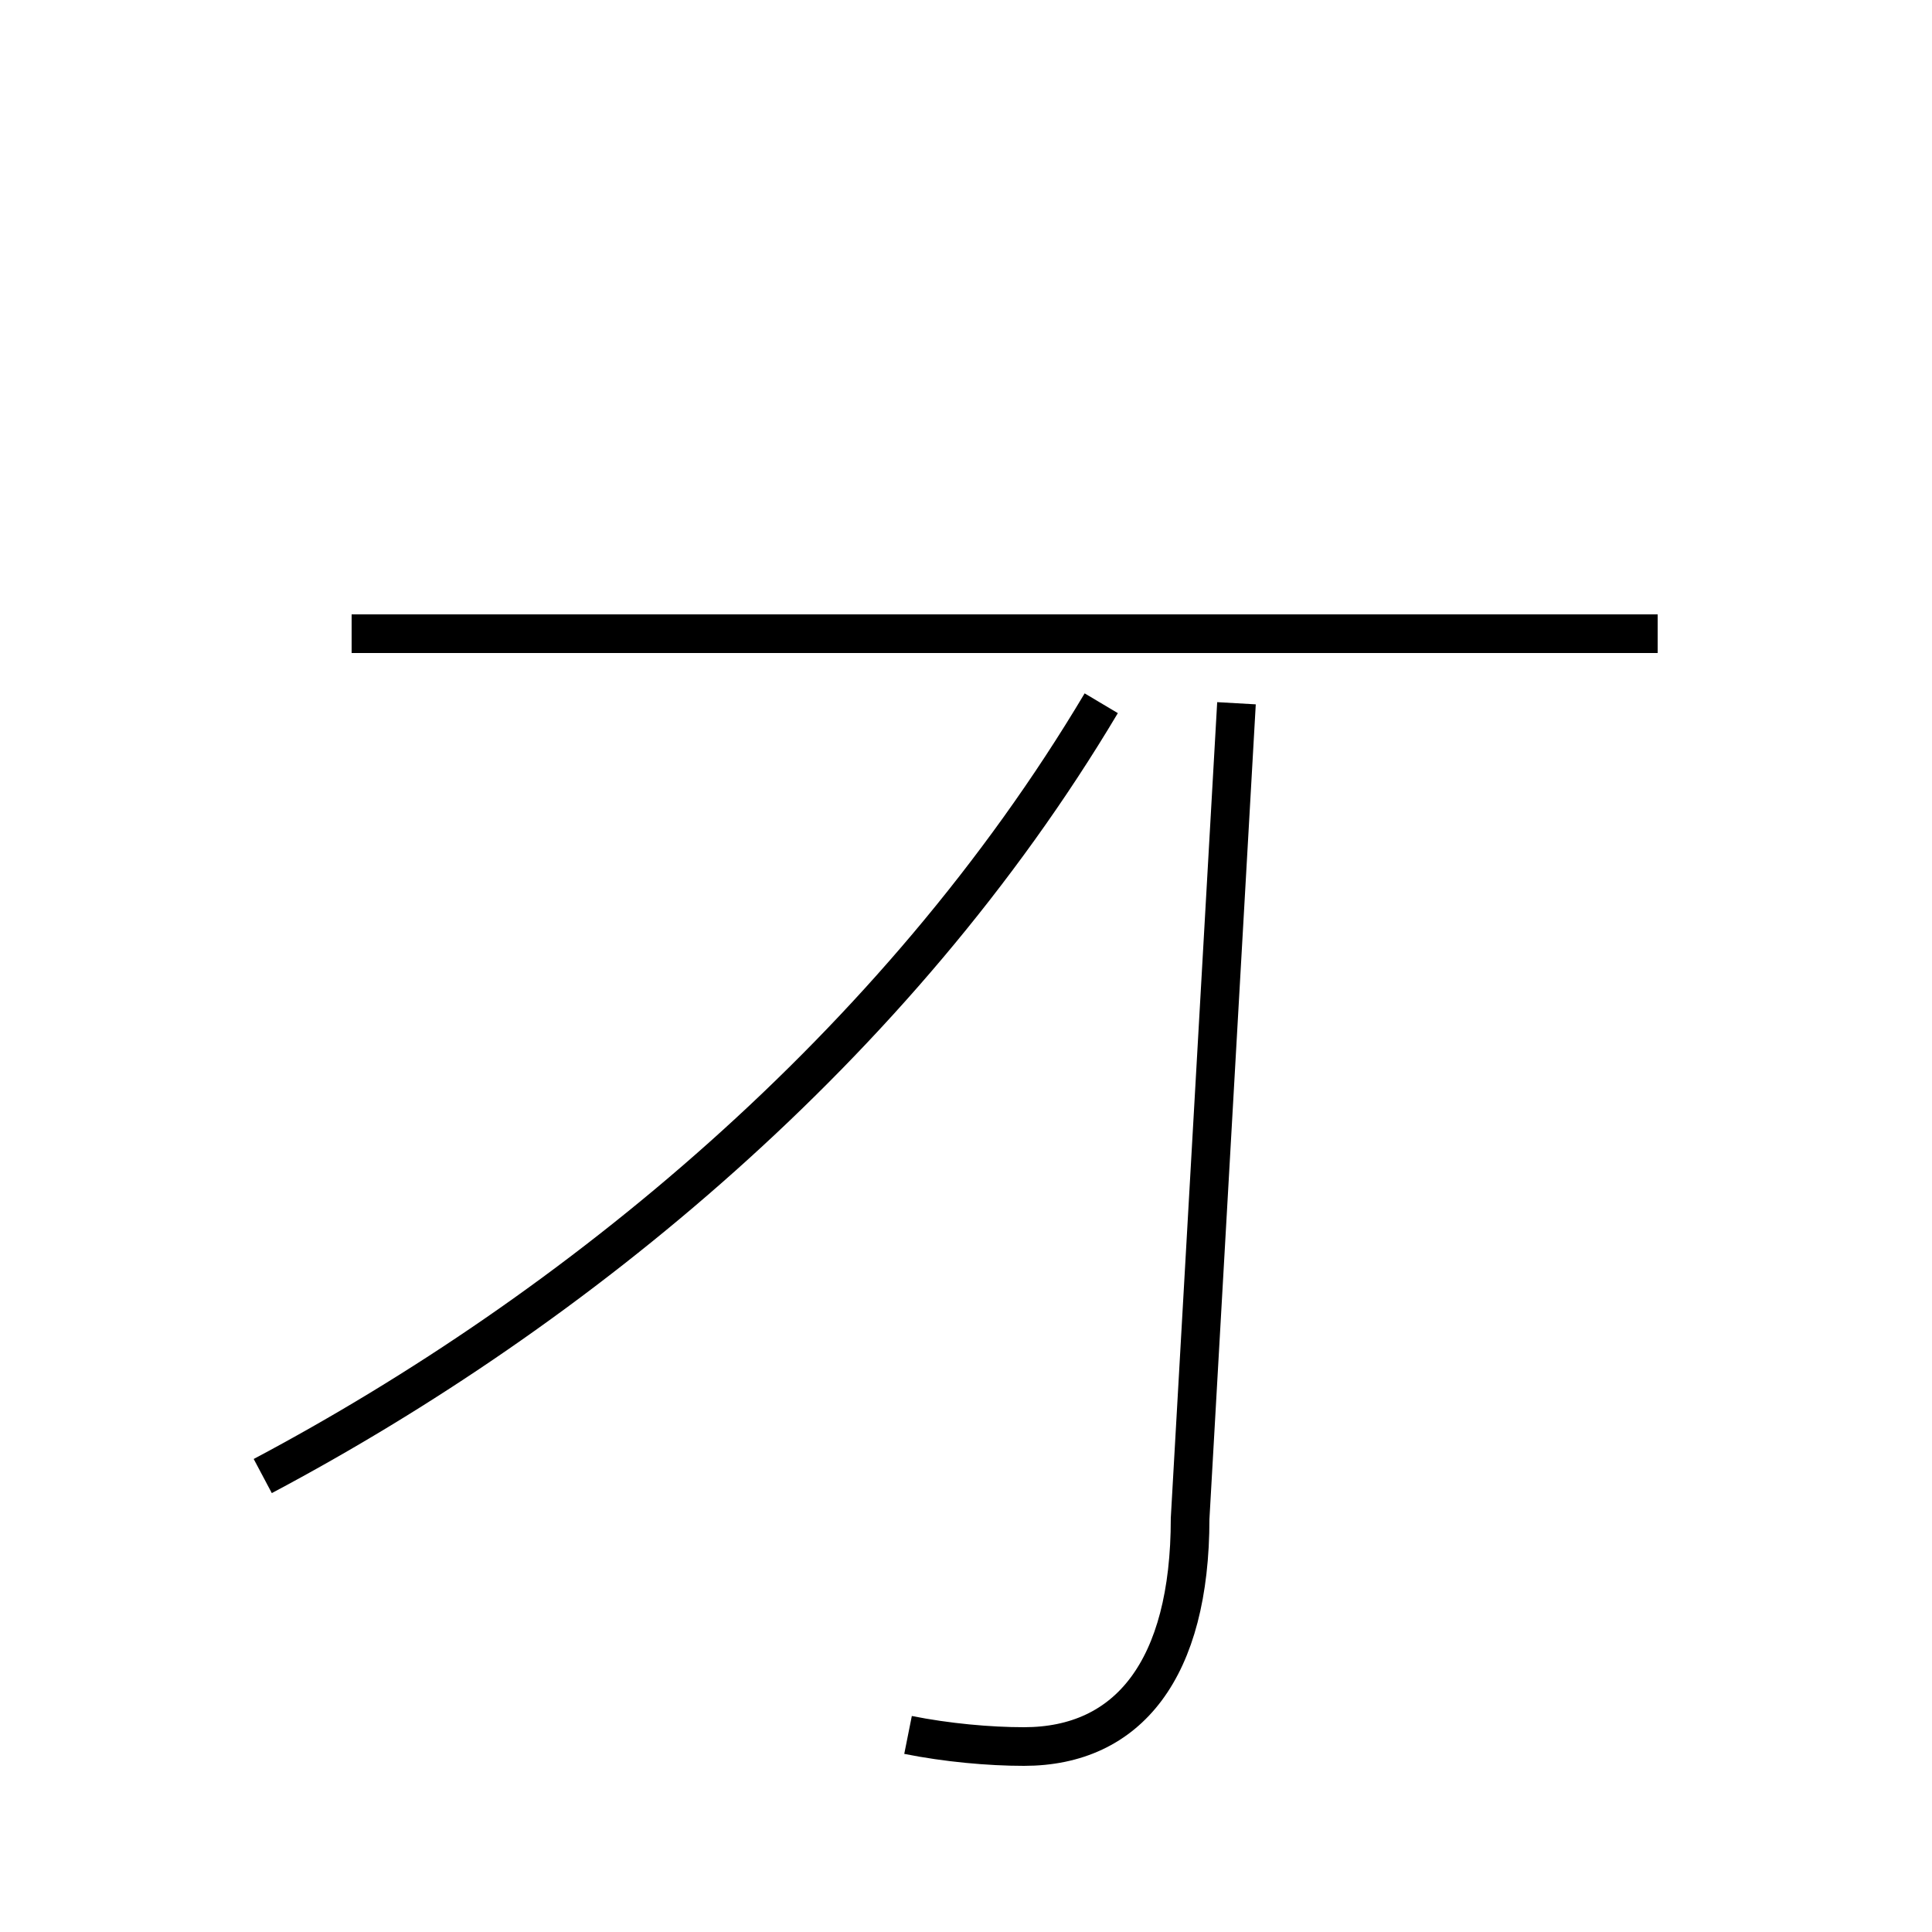 <?xml version='1.0' encoding='utf8'?>
<svg viewBox="0.0 -44.0 50.0 50.0" version="1.1" xmlns="http://www.w3.org/2000/svg">
<rect x="0.0" y="-44.0" width="50.0" height="50.0" fill="#808080" stroke="none"/>
<rect x="-1000" y="-1000" width="2000" height="2000" stroke="white" fill="white"/>
<g style="fill:none; stroke:#000000;  stroke-width:1">
<path d="M 6.8 5.8 C 14.9 10.1 23.2 16.9 28.5 25.8 M 23.5 -0.9 C 24.5 -1.1 25.6 -1.2 26.5 -1.2 C 29.2 -1.2 30.8 0.8 30.8 4.7 L 32.0 25.8 M 42.9 27.6 L 9.1 27.6 " transform="scale(1, -1)" />
</g>
</svg>